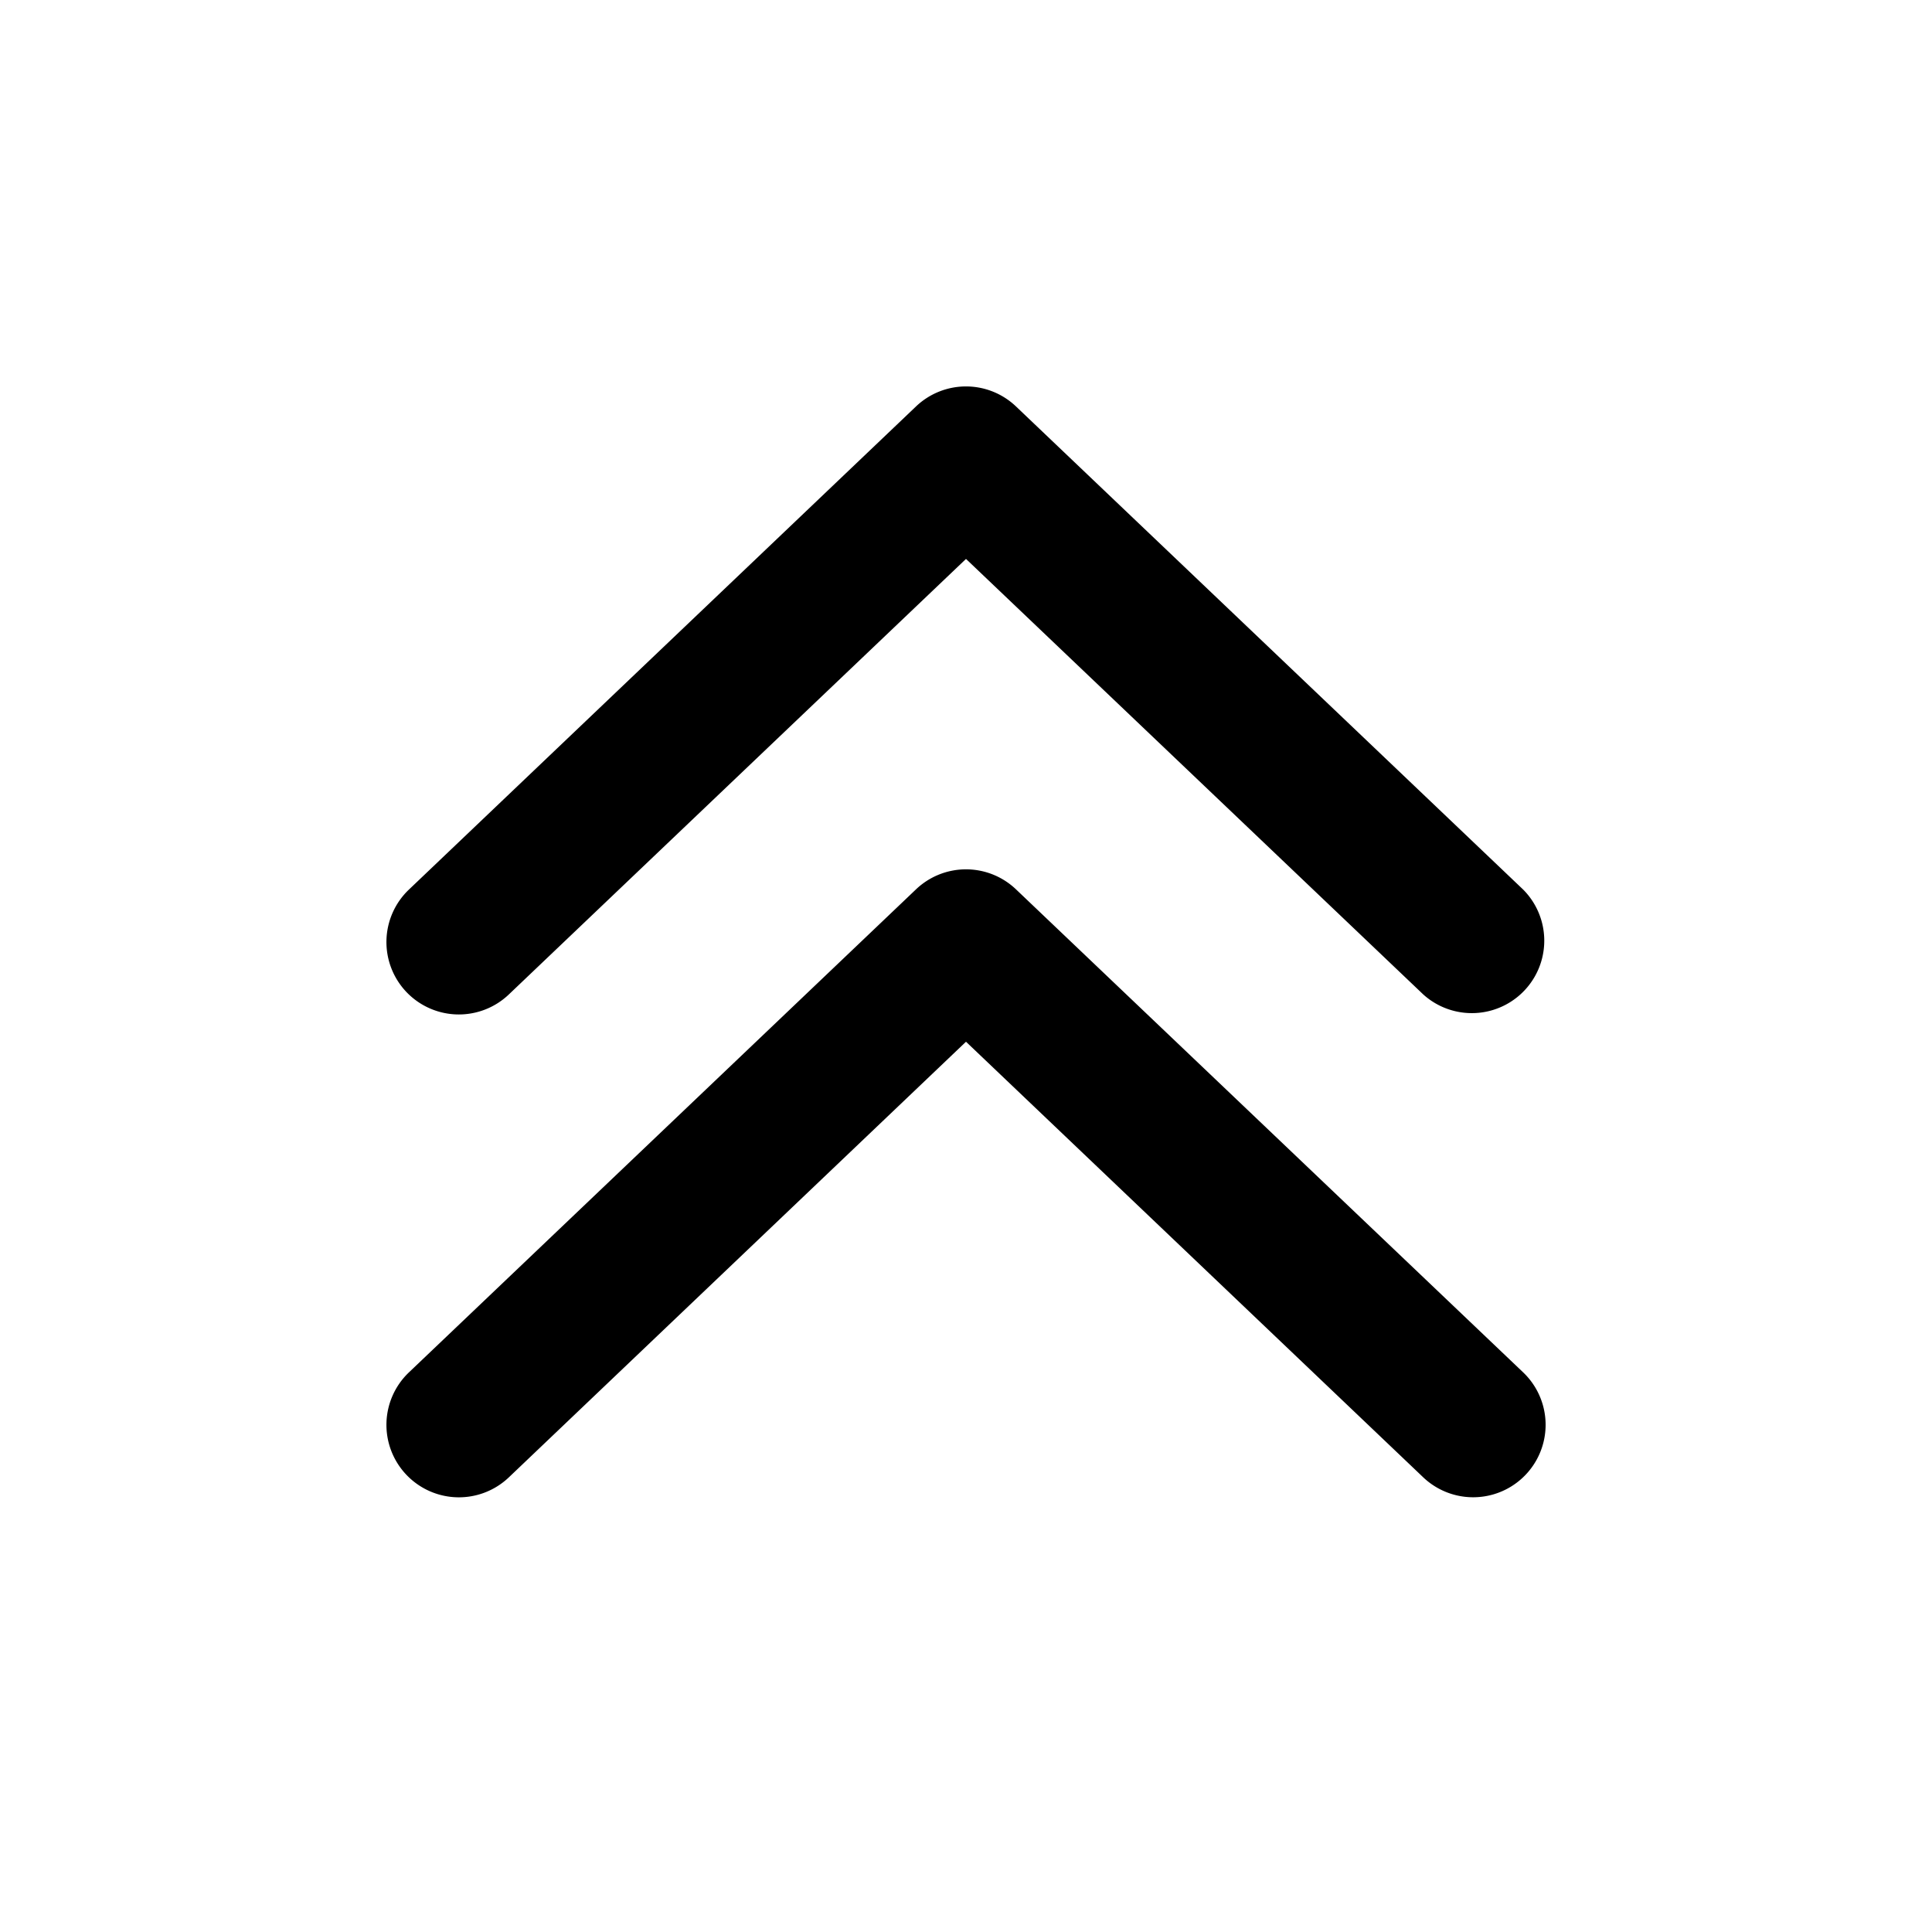 <svg xmlns="http://www.w3.org/2000/svg" width="1em" height="1em" viewBox="0 0 20 20"><path fill="currentColor" d="M4.207 15.267a.75.75 0 0 1 .026-1.06l5.25-5.001a.75.75 0 0 1 1.034 0l5.25 5a.75.75 0 0 1-1.034 1.087L10 10.784l-4.733 4.51a.75.75 0 0 1-1.06-.027m0-4.998a.75.75 0 0 1 .026-1.06l5.25-5.002a.75.75 0 0 1 1.034 0l5.25 5.001a.75.75 0 0 1-1.034 1.086L10 5.786l-4.733 4.509a.75.75 0 0 1-1.06-.026"/></svg>
